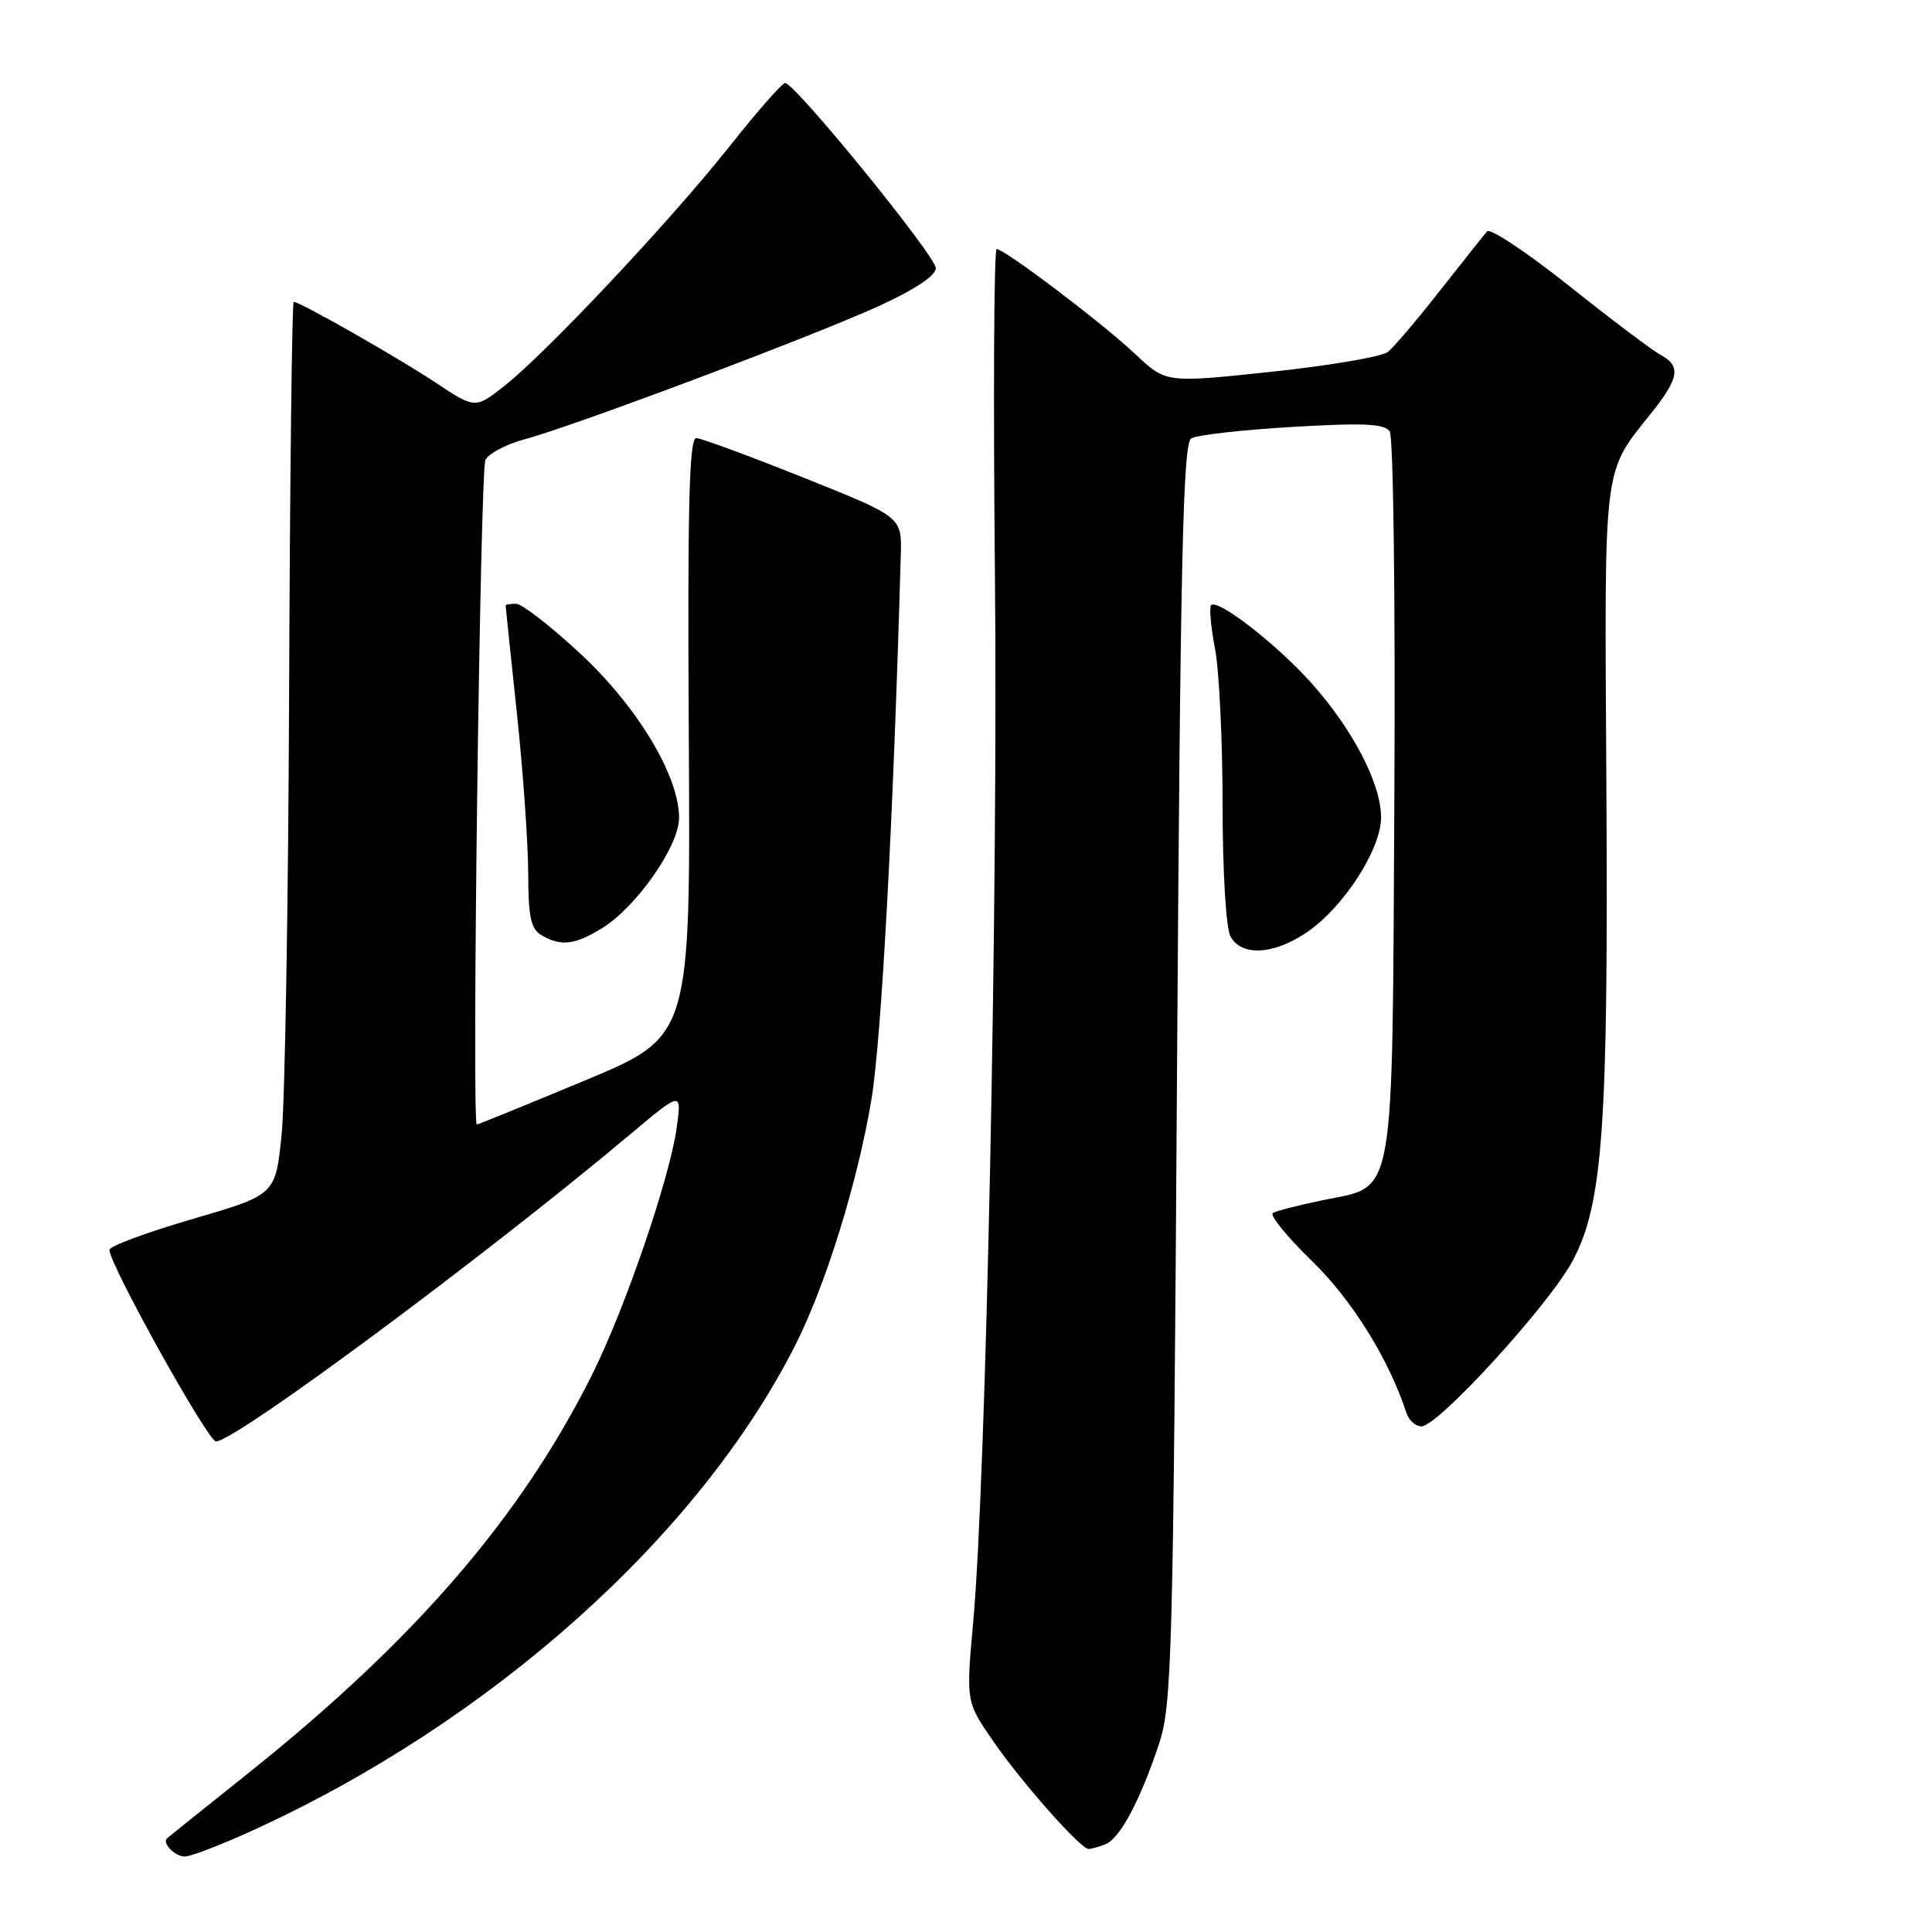 <?xml version="1.0" encoding="UTF-8" standalone="no"?>
<!DOCTYPE svg PUBLIC "-//W3C//DTD SVG 1.1//EN" "http://www.w3.org/Graphics/SVG/1.1/DTD/svg11.dtd" >
<svg xmlns="http://www.w3.org/2000/svg" xmlns:xlink="http://www.w3.org/1999/xlink" version="1.1" viewBox="0 0 256 256">
 <g >
 <path fill="currentColor"
d=" M 33.46 242.55 C 65.07 228.14 92.56 203.56 105.38 178.24 C 109.41 170.28 113.64 156.64 115.46 145.75 C 116.80 137.72 118.37 108.62 119.36 73.50 C 119.50 68.50 119.50 68.50 106.50 63.30 C 99.35 60.44 92.95 58.08 92.27 58.05 C 91.32 58.01 91.09 66.84 91.27 97.67 C 91.50 137.34 91.50 137.34 77.50 143.17 C 69.80 146.38 63.35 149.00 63.18 149.00 C 62.49 149.00 63.62 62.42 64.32 60.95 C 64.73 60.10 67.07 58.86 69.54 58.20 C 76.03 56.46 107.55 44.61 116.42 40.57 C 121.21 38.38 124.00 36.53 124.00 35.53 C 124.00 33.93 105.34 11.00 104.03 11.00 C 103.64 11.00 100.33 14.77 96.68 19.38 C 88.91 29.18 72.53 46.62 66.90 51.08 C 62.98 54.18 62.98 54.18 57.74 50.71 C 52.66 47.34 39.76 40.00 38.92 40.00 C 38.69 40.00 38.42 63.06 38.31 91.25 C 38.21 119.44 37.76 146.06 37.31 150.41 C 36.50 158.32 36.50 158.32 25.50 161.53 C 19.45 163.29 14.50 165.13 14.50 165.62 C 14.50 167.53 27.55 191.00 28.62 191.00 C 31.16 191.00 64.16 166.53 83.42 150.38 C 90.33 144.57 90.33 144.57 89.67 149.40 C 88.75 156.11 82.83 173.38 78.45 182.16 C 69.02 201.03 55.02 217.27 32.99 234.88 C 27.22 239.49 22.34 243.40 22.15 243.57 C 21.42 244.19 23.17 246.00 24.50 246.00 C 25.27 246.00 29.29 244.45 33.46 242.55 Z  M 146.46 244.38 C 148.39 243.64 151.09 238.57 153.60 231.00 C 155.28 225.92 155.46 219.21 155.96 142.21 C 156.40 74.18 156.75 58.77 157.84 58.10 C 158.57 57.64 164.60 56.96 171.24 56.57 C 180.73 56.01 183.48 56.14 184.15 57.18 C 184.63 57.91 184.90 79.67 184.76 105.55 C 184.46 160.05 184.99 157.04 175.28 159.03 C 172.10 159.69 169.12 160.45 168.66 160.73 C 168.20 161.00 170.52 163.86 173.82 167.07 C 179.16 172.25 184.07 180.16 186.37 187.25 C 186.68 188.21 187.58 189.00 188.36 189.00 C 190.54 189.00 205.14 173.03 208.33 167.16 C 212.40 159.65 213.13 149.39 212.85 103.50 C 212.60 60.66 212.33 62.87 218.90 54.61 C 222.51 50.08 222.75 48.47 220.02 47.01 C 218.93 46.43 213.49 42.32 207.91 37.88 C 202.34 33.45 197.45 30.19 197.05 30.66 C 196.64 31.12 193.84 34.65 190.81 38.50 C 187.79 42.35 184.68 46.01 183.91 46.63 C 183.13 47.26 176.20 48.44 168.50 49.26 C 154.50 50.75 154.50 50.75 150.50 46.98 C 146.17 42.89 133.12 33.00 132.06 33.00 C 131.71 33.00 131.60 52.24 131.83 75.75 C 132.26 119.21 130.67 195.92 128.95 214.99 C 128.00 225.49 128.00 225.49 131.60 230.71 C 135.32 236.11 143.18 245.00 144.24 245.00 C 144.57 245.00 145.57 244.72 146.46 244.38 Z  M 173.14 123.55 C 178.03 120.23 183.00 112.54 183.00 108.30 C 183.00 103.83 179.21 96.56 173.67 90.40 C 169.06 85.28 161.35 79.31 160.48 80.19 C 160.21 80.46 160.44 83.06 161.00 85.97 C 161.55 88.89 162.00 98.22 162.00 106.70 C 162.00 115.43 162.45 122.97 163.04 124.07 C 164.47 126.75 168.76 126.53 173.14 123.55 Z  M 79.71 123.03 C 84.28 120.25 89.94 112.18 89.98 108.41 C 90.02 102.86 84.46 93.61 76.82 86.54 C 72.94 82.94 69.14 80.00 68.38 80.00 C 67.62 80.00 67.00 80.11 67.00 80.25 C 67.00 80.39 67.67 86.80 68.49 94.50 C 69.31 102.20 69.98 111.74 69.99 115.70 C 70.00 121.50 70.34 123.10 71.75 123.92 C 74.33 125.42 76.13 125.22 79.71 123.03 Z "/>
</g>
</svg>